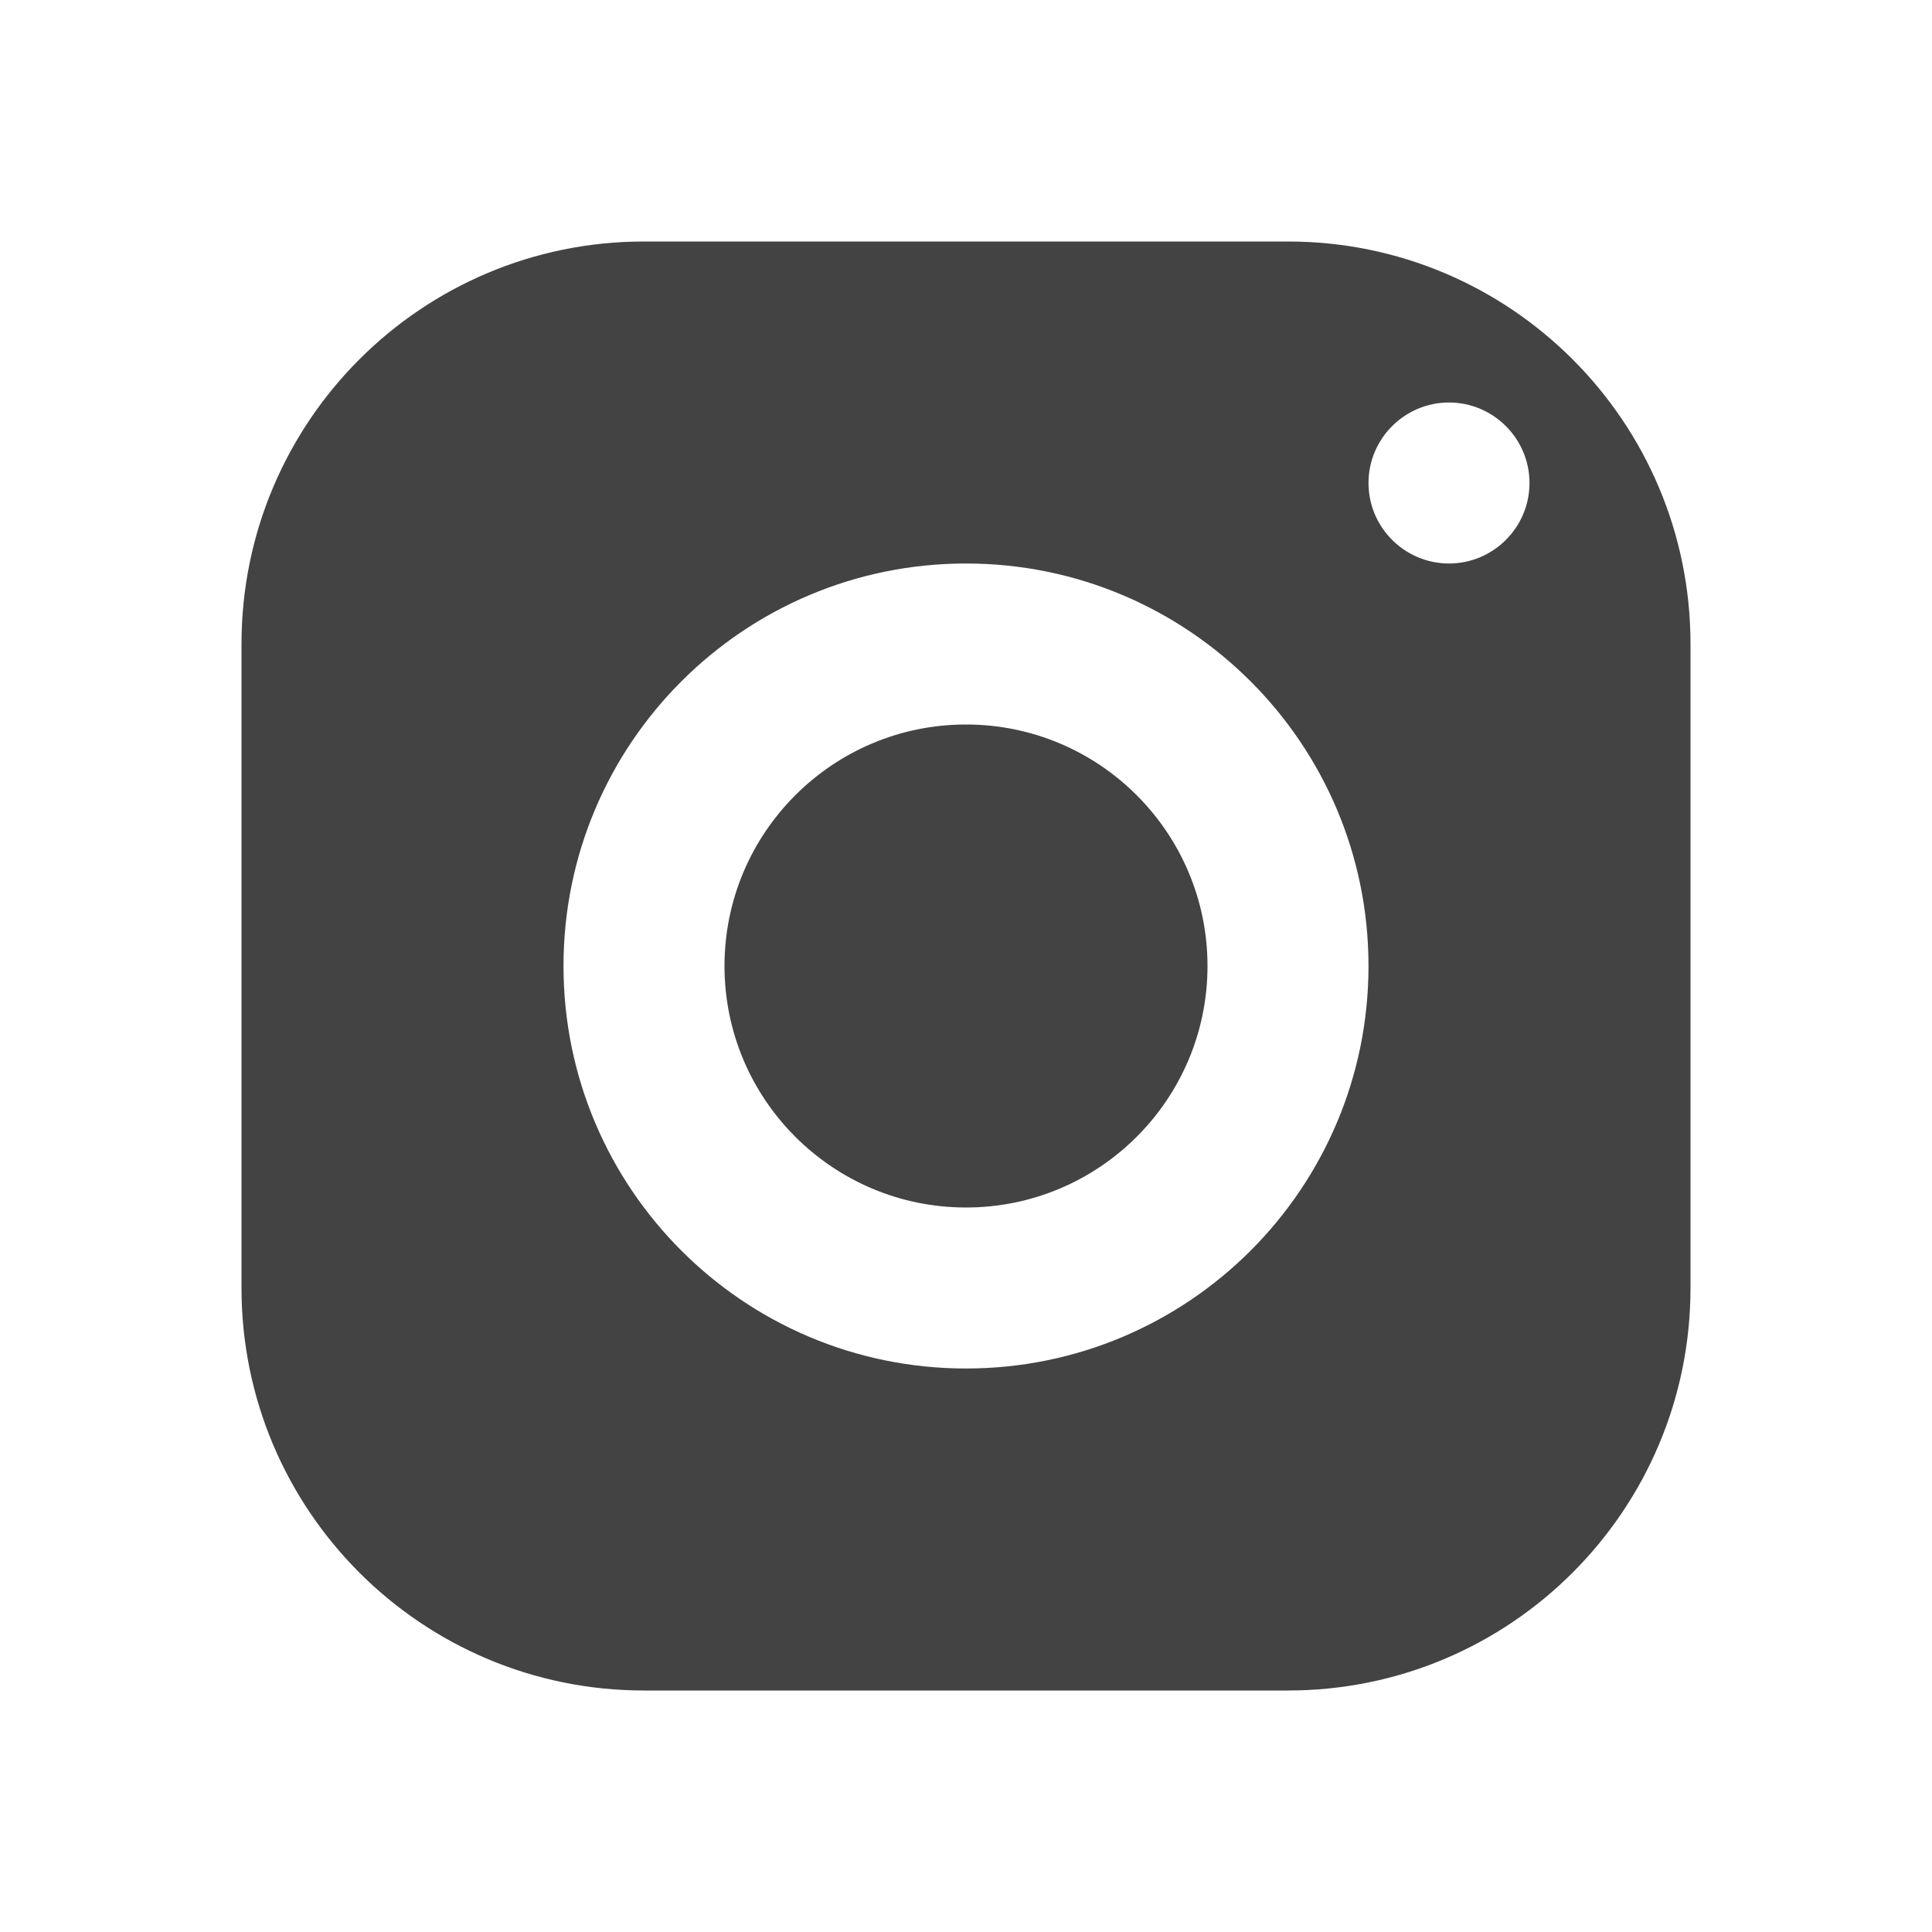 <?xml version="1.0" encoding="UTF-8"?>
<svg xmlns="http://www.w3.org/2000/svg" xmlns:xlink="http://www.w3.org/1999/xlink" viewBox="0 0 24 24" width="24px" height="24px">
<g id="surface56704873">
<path style=" stroke:none;fill-rule:nonzero;fill:rgb(26.275%,26.275%,26.275%);fill-opacity:1;" d="M 8 3 C 5.238 3 3 5.238 3 8 L 3 16 C 3 18.762 5.238 21 8 21 L 16 21 C 18.762 21 21 18.762 21 16 L 21 8 C 21 5.238 18.762 3 16 3 Z M 18 5 C 18.551 5 19 5.449 19 6 C 19 6.551 18.551 7 18 7 C 17.449 7 17 6.551 17 6 C 17 5.449 17.449 5 18 5 Z M 12 7 C 14.762 7 17 9.238 17 12 C 17 14.762 14.762 17 12 17 C 9.238 17 7 14.762 7 12 C 7 9.238 9.238 7 12 7 Z M 12 9 C 10.344 9 9 10.344 9 12 C 9 13.656 10.344 15 12 15 C 13.656 15 15 13.656 15 12 C 15 10.344 13.656 9 12 9 Z M 12 9 "/>
</g>
</svg>
